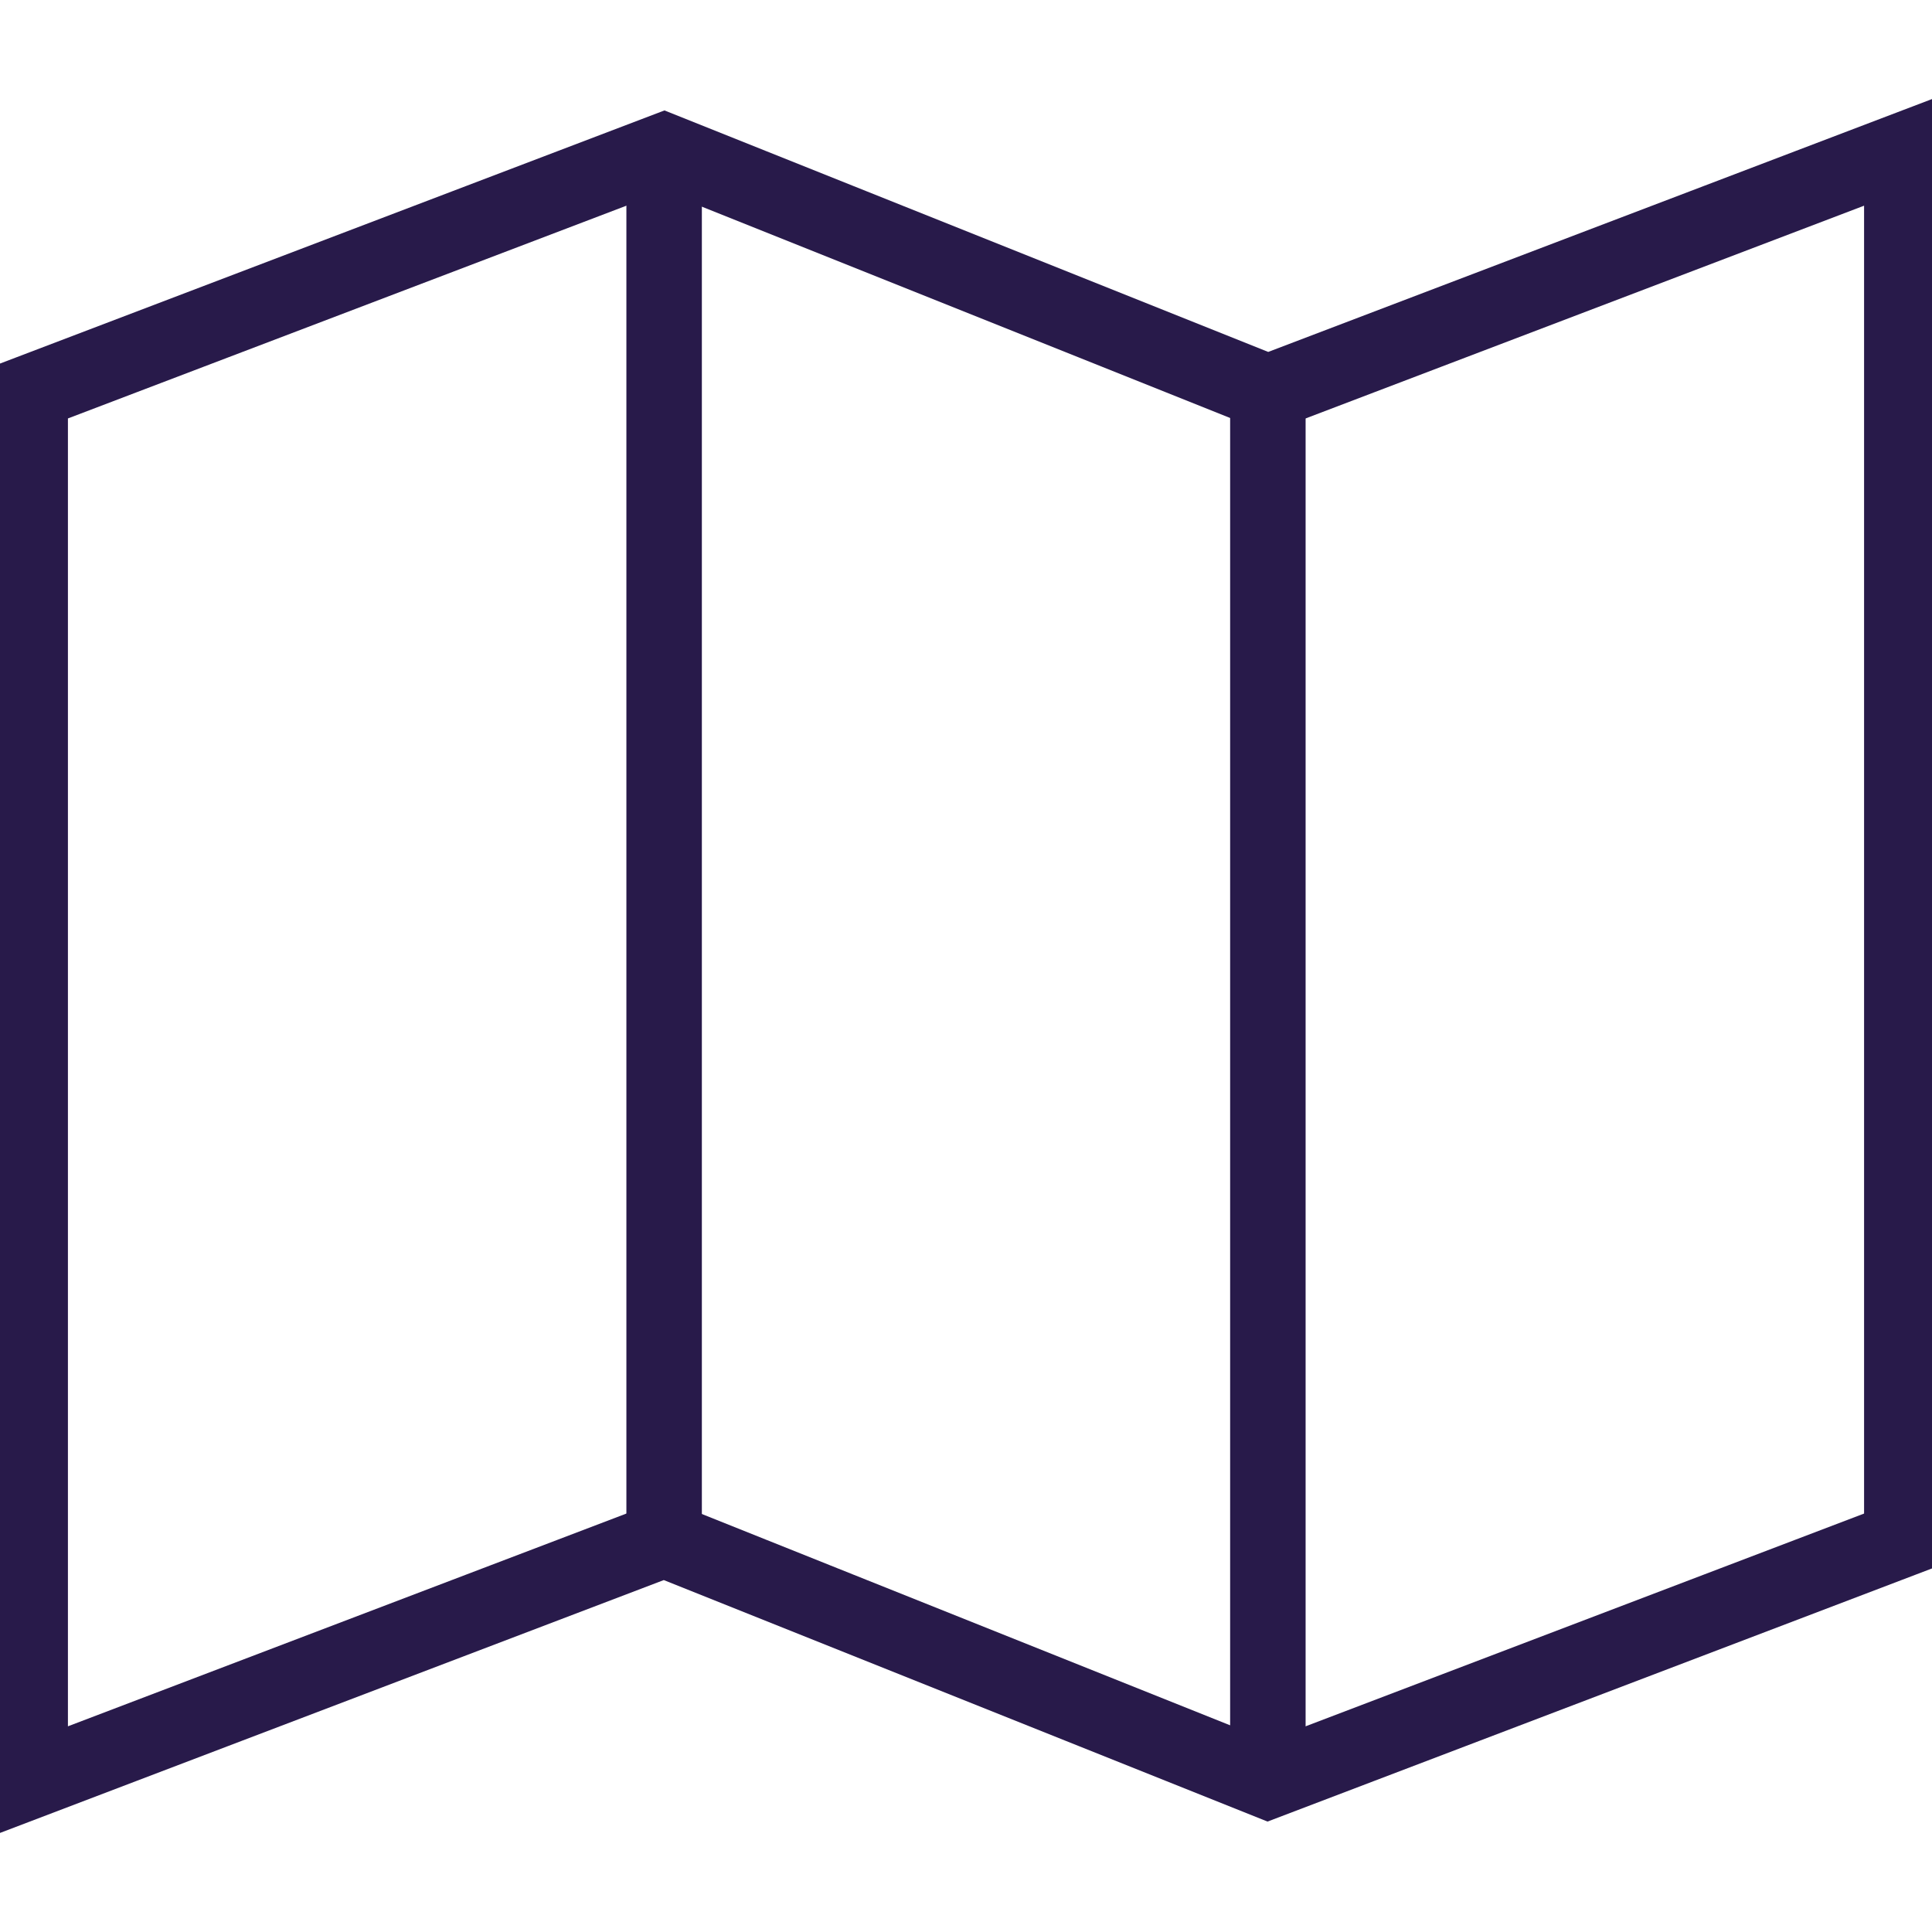 <?xml version="1.0" encoding="utf-8"?>

<!DOCTYPE svg PUBLIC "-//W3C//DTD SVG 1.1//EN" "http://www.w3.org/Graphics/SVG/1.1/DTD/svg11.dtd">
<!-- Uploaded to: SVG Repo, www.svgrepo.com, Generator: SVG Repo Mixer Tools -->
<svg version="1.1" id="Layer_1" xmlns="http://www.w3.org/2000/svg" xmlns:xlink="http://www.w3.org/1999/xlink" 
	 viewBox="0 0 64 64" enable-background="new 0 0 64 64" xml:space="preserve" >
<g>
	<polygon fill="none" stroke="#281a4a" stroke-width="2.5" stroke-miterlimit="10" points="1,59 22,51 42,59 63,51 63,5 42,13 22,5 
		1,13 	"/>
	<g>
		<line fill="none" stroke="#281a4a" stroke-width="2.5" stroke-miterlimit="10" x1="22" y1="5" x2="22" y2="51"/>
	</g>
	<g>
		<line fill="none" stroke="#281a4a" stroke-width="2.5" stroke-miterlimit="10" x1="42" y1="13" x2="42" y2="59"/>
	</g>
</g>
</svg>